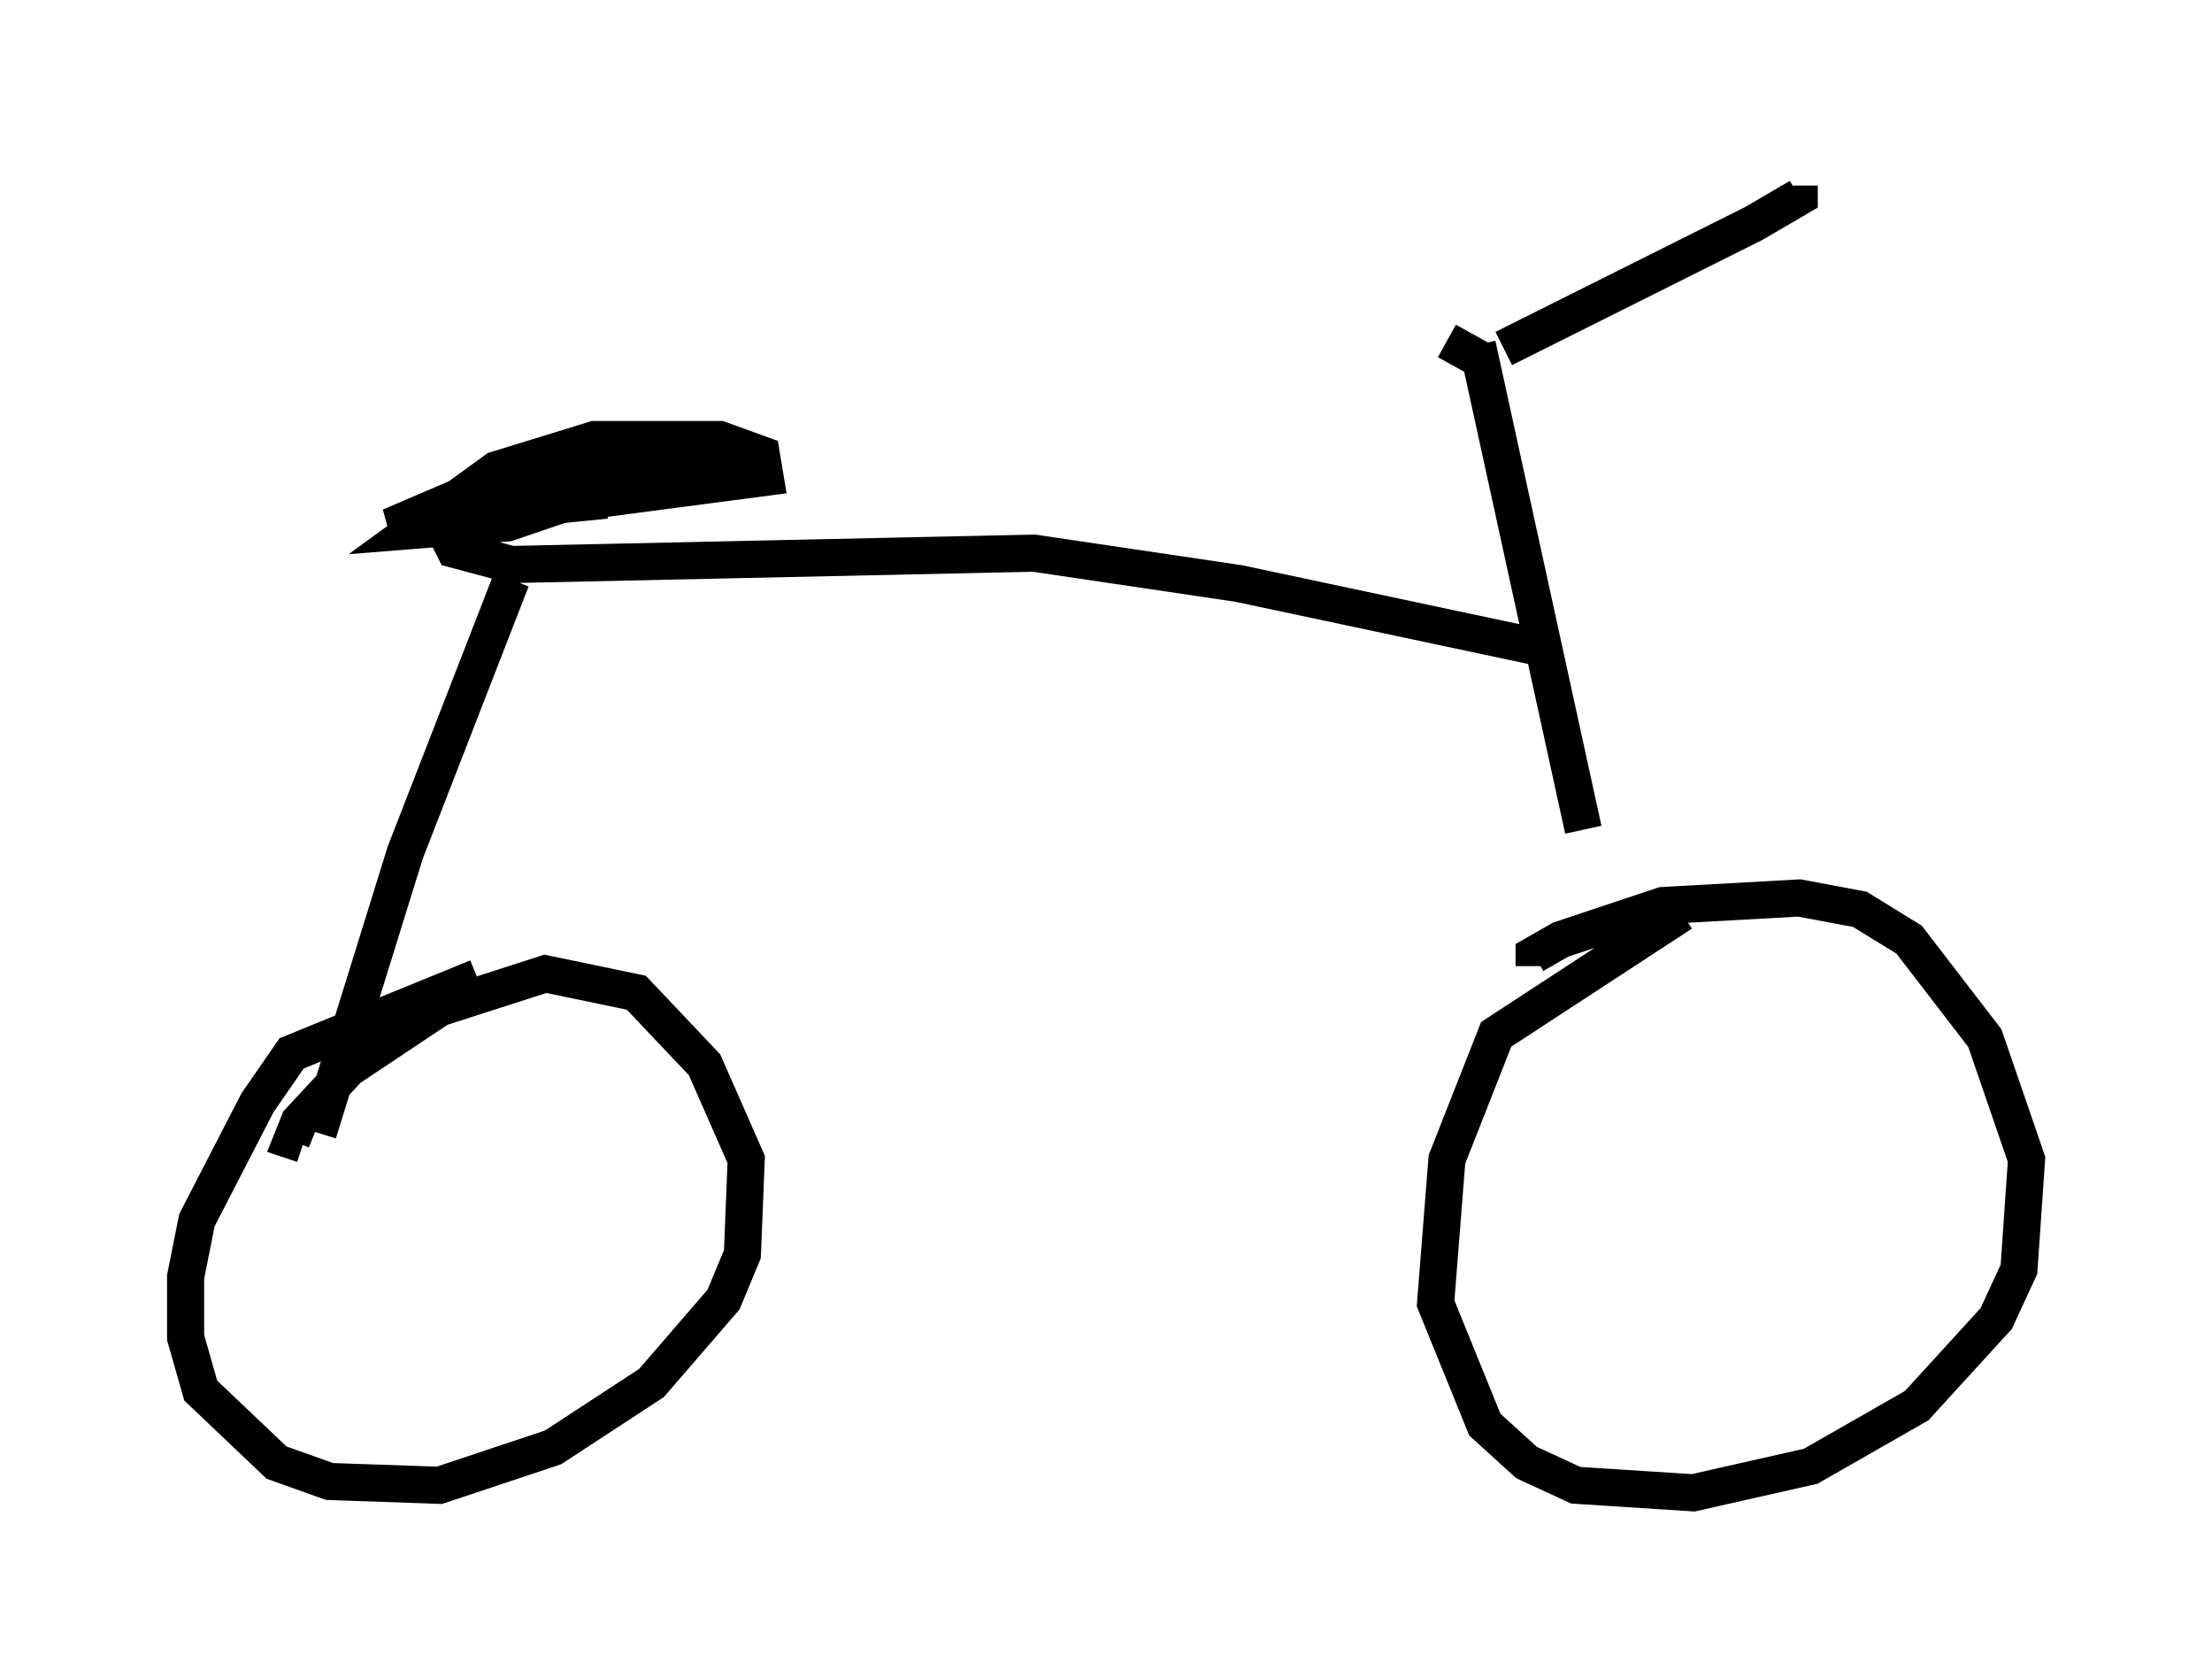<?xml version="1.0" encoding="utf-8" ?>
<svg baseProfile="full" height="45.219" version="1.1" width="59.613" xmlns="http://www.w3.org/2000/svg" xmlns:ev="http://www.w3.org/2001/xml-events" xmlns:xlink="http://www.w3.org/1999/xlink"><defs /><rect fill="white" height="45.219" width="59.613" x="0" y="0" /><path d="M33.89, 8.471 m5.104, 0.715 l0.919, 0.51 m0.613, -0.306 l6.738, -3.369 1.225, -0.715 l0.0, -0.306 m-8.677, 4.288 l2.858, 13.067 m2.654, 2.246 l-5.002, 3.267 -1.327, 3.369 l-0.306, 3.879 1.327, 3.267 l1.123, 1.021 1.327, 0.613 l3.165, 0.204 3.165, -0.715 l2.858, -1.633 2.144, -2.348 l0.613, -1.327 0.204, -2.96 l-1.123, -3.267 -2.042, -2.654 l-1.327, -0.817 -1.633, -0.306 l-3.675, 0.204 -2.756, 0.919 l-0.715, 0.408 0.0, 0.306 m0.204, -8.575 l-8.167, -1.735 -5.513, -0.817 l-14.088, 0.306 -1.531, -0.408 l-0.306, -0.613 0.715, -0.51 m2.858, -1.633 l-5.002, 2.144 10.106, -1.327 l-0.102, -0.613 -1.123, -0.408 l-3.369, 0.0 -2.654, 0.817 l-2.246, 1.633 2.552, -0.204 l4.798, -1.633 -1.429, -0.306 l-4.288, 1.327 0.51, 0.306 l3.063, -0.306 m-2.552, 2.144 l-2.858, 7.35 -2.348, 7.554 m4.288, -4.185 l-5.002, 2.042 -0.919, 1.327 l-1.633, 3.165 -0.306, 1.531 l0.0, 1.633 0.408, 1.429 l2.042, 1.94 1.429, 0.51 l2.96, 0.102 3.063, -1.021 l2.654, -1.735 1.94, -2.246 l0.51, -1.225 0.102, -2.552 l-1.123, -2.552 -1.838, -1.94 l-2.45, -0.51 -2.858, 0.919 l-2.45, 1.633 -1.327, 1.429 l-0.204, 0.51 0.306, 0.102 m22.05, -15.006 " fill="none" stroke="black" stroke-width="1" /></svg>